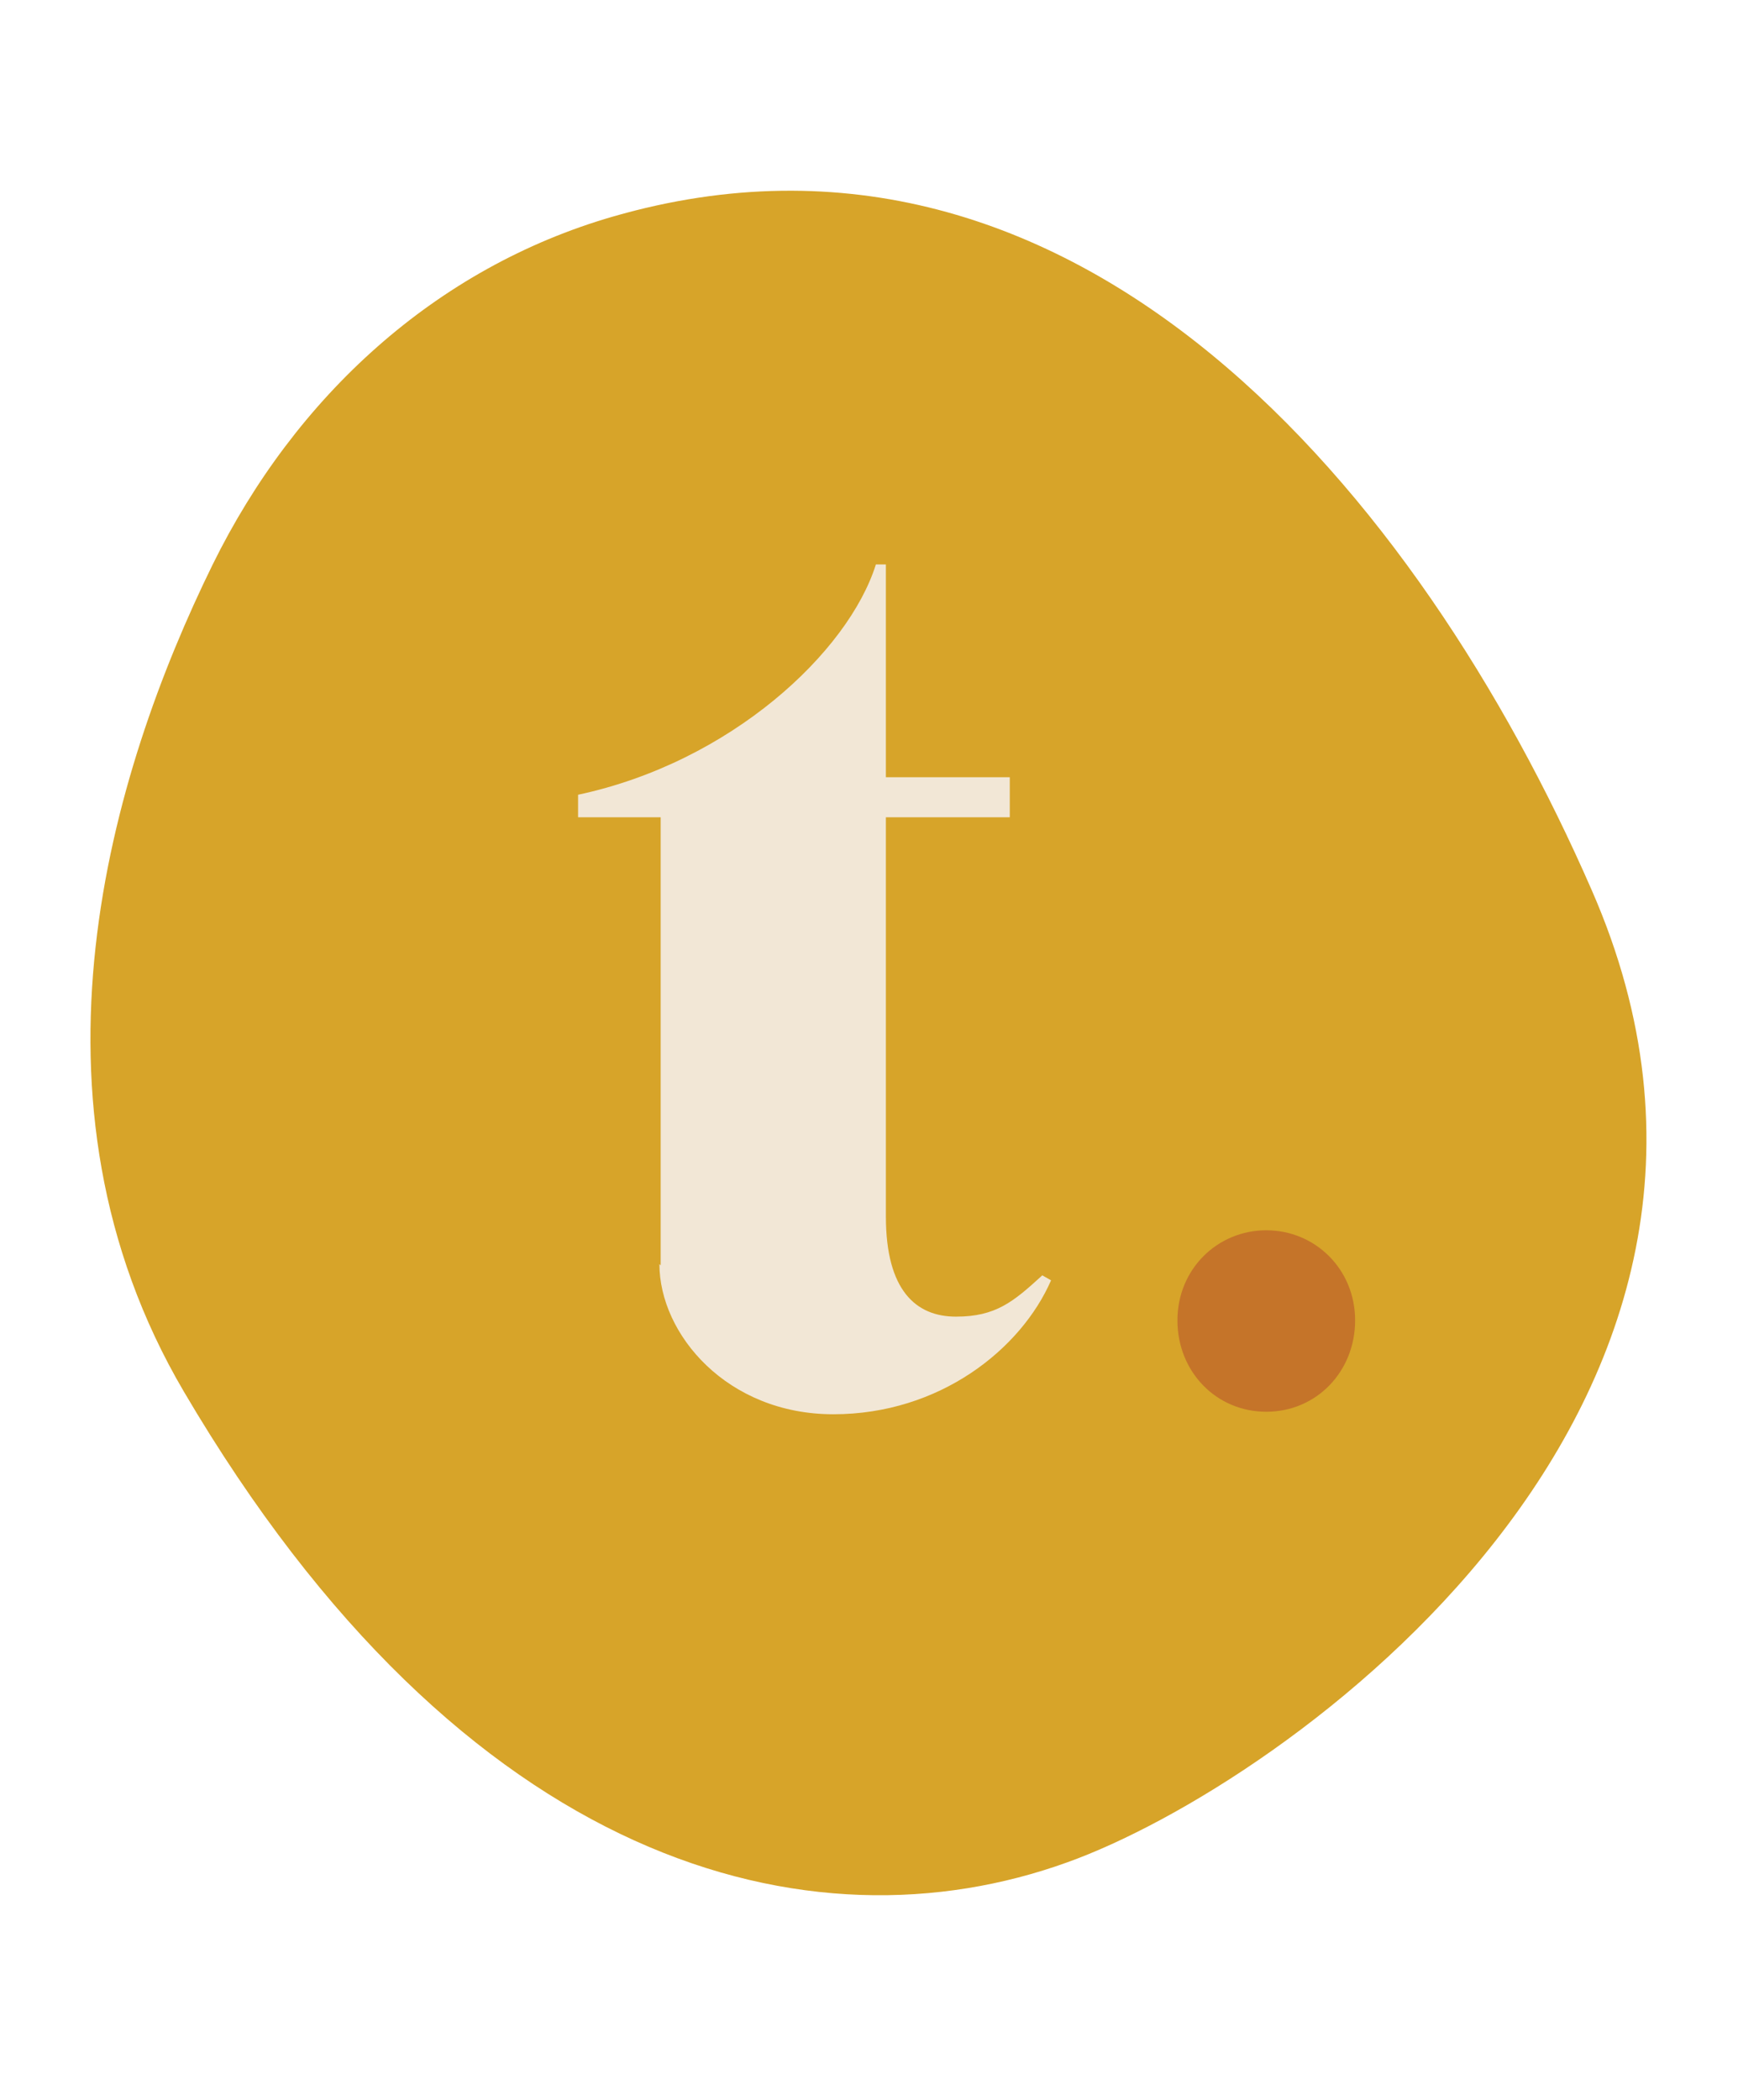 <?xml version="1.0" encoding="UTF-8"?>
<svg id="Layer_1" xmlns="http://www.w3.org/2000/svg" version="1.1" viewBox="0 0 138.9 167.8">
  <!-- Generator: Adobe Illustrator 29.2.1, SVG Export Plug-In . SVG Version: 2.1.0 Build 116)  -->
  <defs>
    <style>
      .st0 {
        fill: #f2e7d6;
      }

      .st1 {
        fill: #c57429;
      }

      .st2 {
        fill: #d7a429;
      }
    </style>
  </defs>
  <path class="st2" d="M49,17.3c-14.2,4.1-25.4,14.4-32,27.8-8.2,16.7-16,42.8-2.3,66.1,22.4,38.1,50.1,45,70.6,37.6,17.3-6.2,60-36.4,41.9-77.7C113.4,39.5,86.1,6.6,49,17.3Z"/>
  <g>
    <path class="st0" d="M52.8,101.1v-35.8h-6.6v-1.8c12.2-2.6,21.6-11.4,23.8-18.4h.8v17h9.9v3.2h-9.9v31.9c0,5.9,2.4,8,5.6,8s4.6-1.2,6.9-3.3l.7.4c-2.4,5.5-8.9,10.7-17.4,10.7s-13.9-6.4-13.9-12Z"/>
    <path class="st1" d="M94.1,105.5c0-4.1,3.2-7.2,7.1-7.2s7.1,3.1,7.1,7.2-3.1,7.3-7.1,7.3-7.1-3.2-7.1-7.3Z"/>
  </g>
</svg>